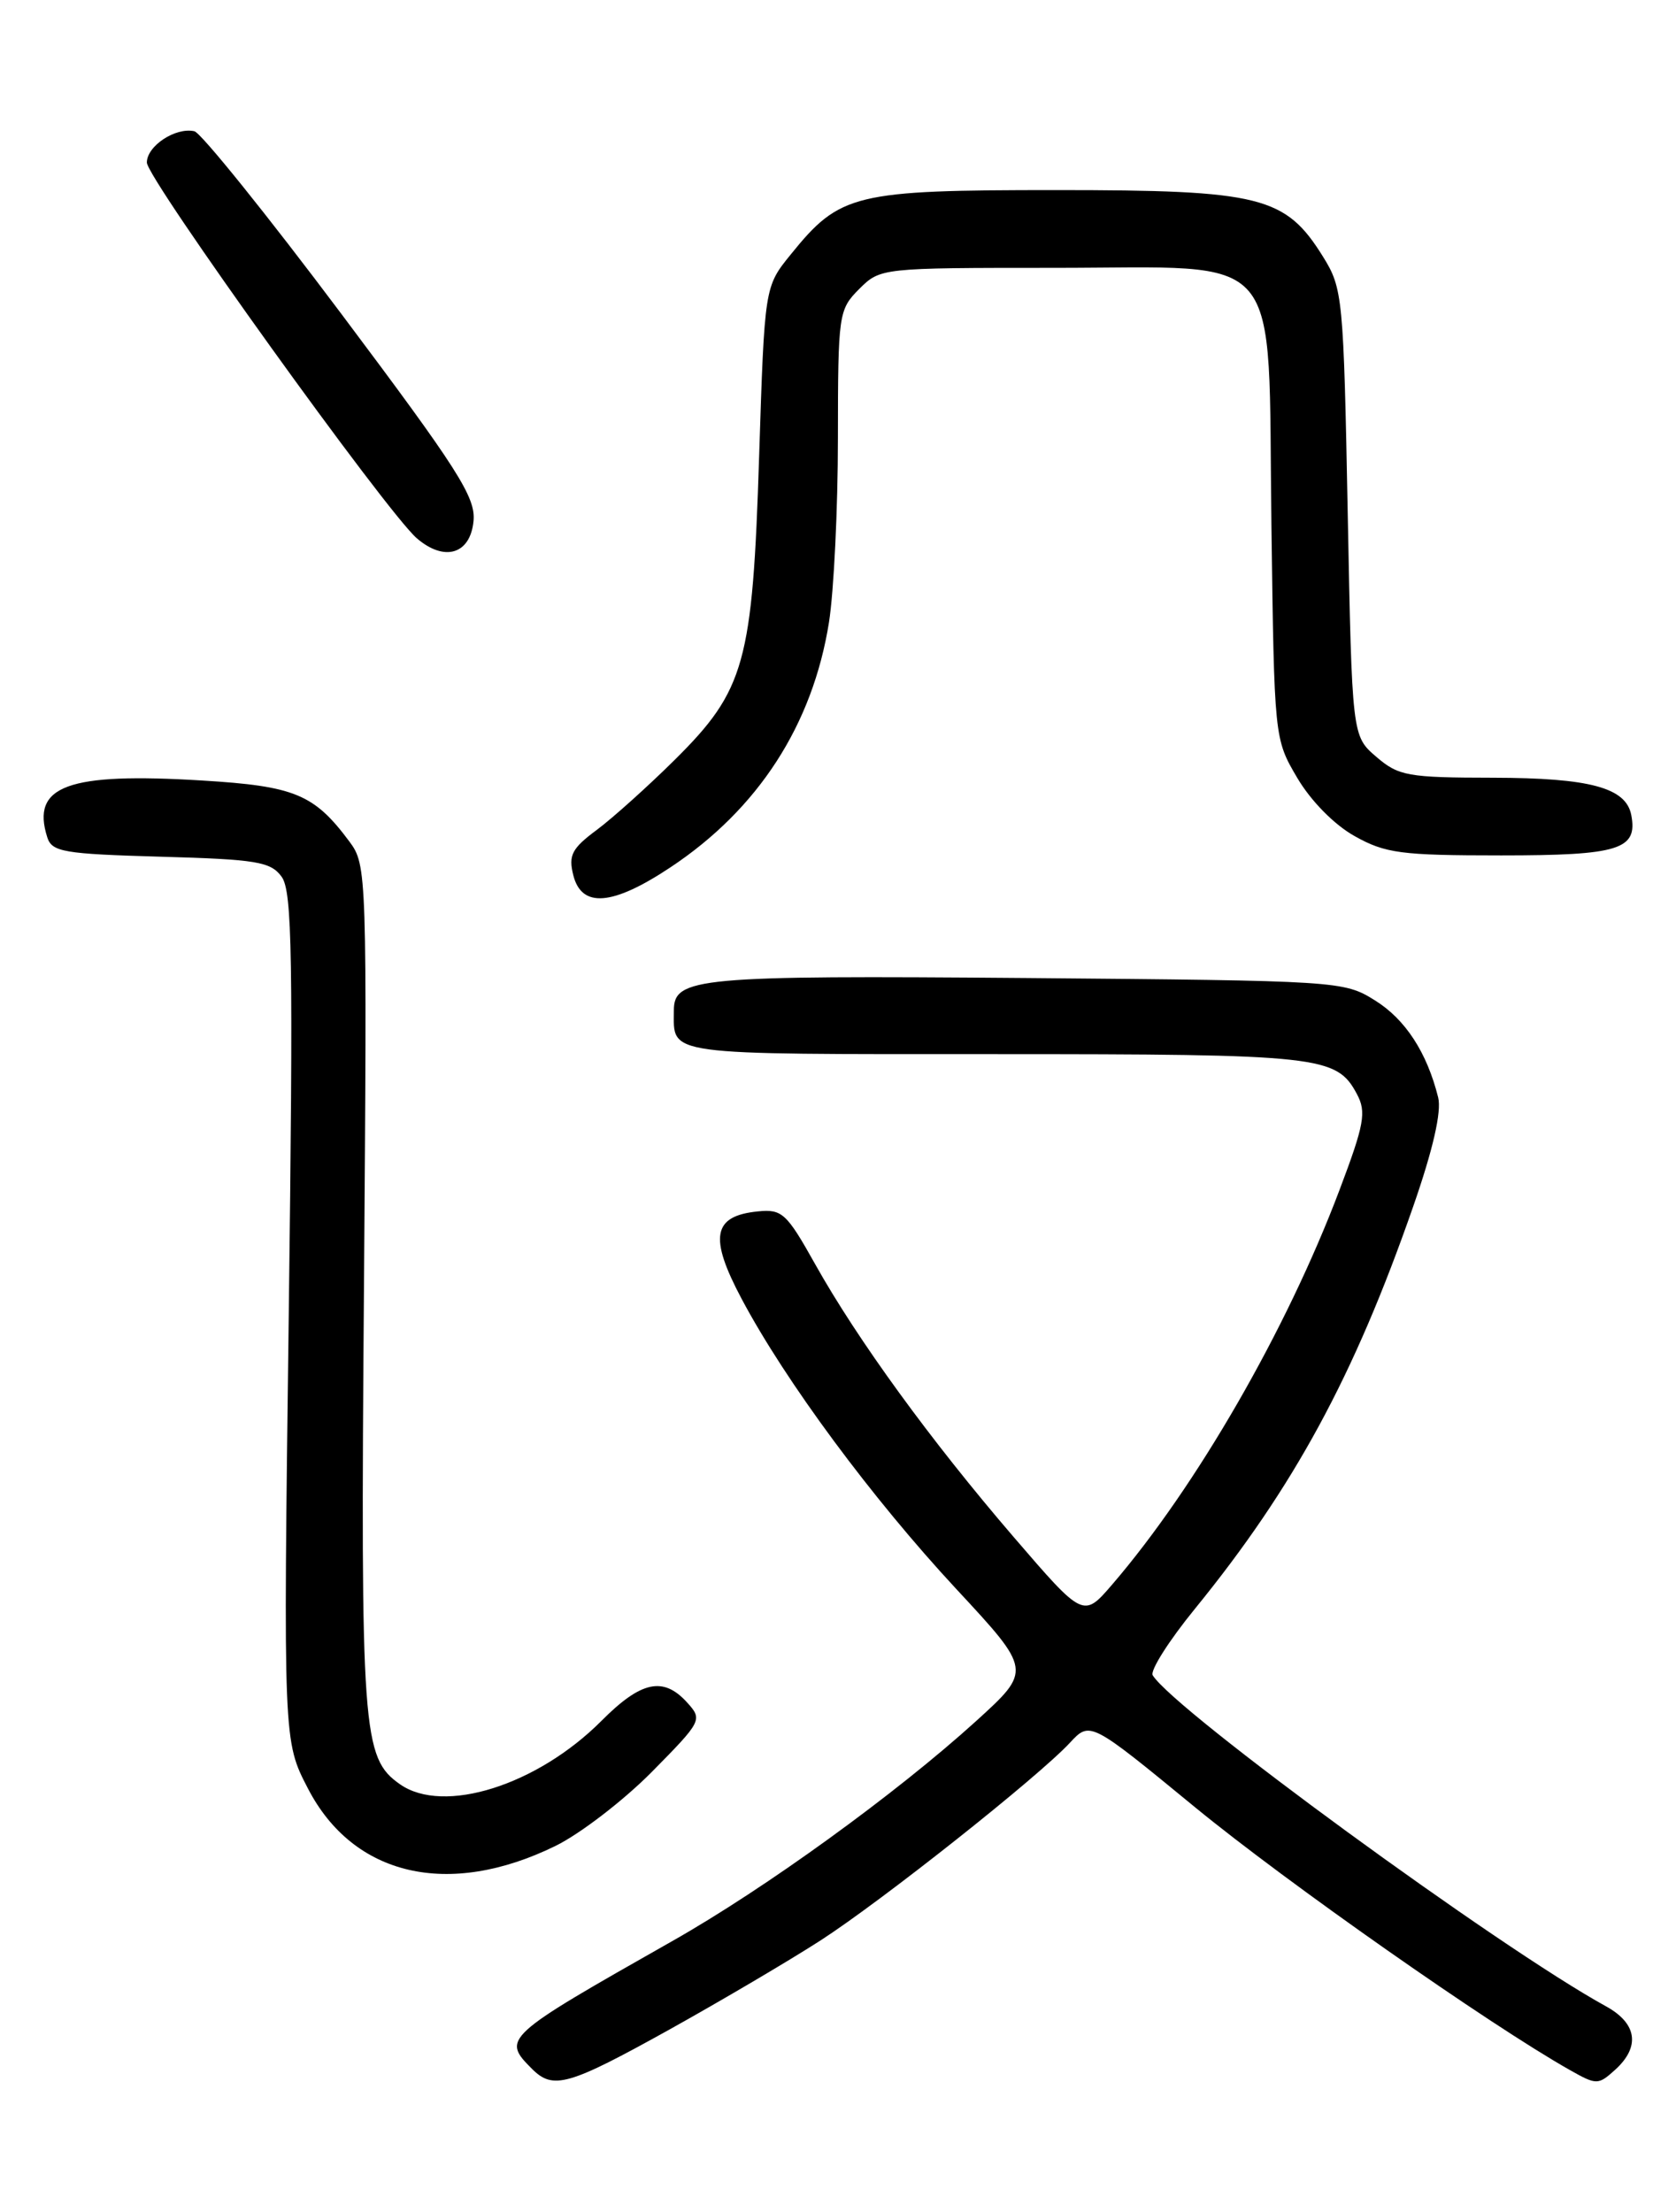 <?xml version="1.0" encoding="UTF-8" standalone="no"?>
<!DOCTYPE svg PUBLIC "-//W3C//DTD SVG 1.1//EN" "http://www.w3.org/Graphics/SVG/1.1/DTD/svg11.dtd" >
<svg xmlns="http://www.w3.org/2000/svg" xmlns:xlink="http://www.w3.org/1999/xlink" version="1.1" viewBox="0 0 194 256">
 <g >
 <path fill="currentColor"
d=" M 77.50 234.88 C 83.55 231.51 91.42 226.87 95.00 224.56 C 102.16 219.93 120.16 205.66 123.84 201.70 C 126.18 199.18 126.18 199.18 138.34 209.17 C 149.00 217.91 172.36 234.29 181.71 239.57 C 184.81 241.32 184.99 241.32 186.96 239.54 C 189.89 236.88 189.50 234.18 185.90 232.20 C 173.51 225.40 135.96 197.97 133.43 193.89 C 133.10 193.36 135.29 189.90 138.30 186.21 C 149.77 172.12 156.74 159.28 163.57 139.66 C 165.87 133.06 166.88 128.65 166.47 127.01 C 165.17 121.80 162.67 117.96 159.14 115.77 C 155.56 113.53 154.93 113.50 118.79 113.19 C 80.72 112.88 78.00 113.13 78.00 116.95 C 78.00 122.21 76.45 122.00 115.06 122.00 C 152.86 122.00 154.70 122.20 157.06 126.61 C 158.18 128.70 157.93 130.11 155.04 137.75 C 148.93 153.92 138.48 172.05 128.74 183.38 C 125.40 187.26 125.40 187.26 117.33 177.88 C 107.73 166.72 99.25 155.05 94.34 146.28 C 91.05 140.40 90.52 139.92 87.73 140.20 C 82.49 140.72 82.04 143.18 85.86 150.35 C 90.93 159.88 100.92 173.38 110.68 183.89 C 119.44 193.32 119.44 193.32 112.97 199.20 C 103.73 207.58 88.58 218.56 77.78 224.67 C 58.30 235.71 58.06 235.92 61.57 239.43 C 64.03 241.89 65.76 241.40 77.50 234.88 Z  M 64.31 213.63 C 67.16 212.23 72.17 208.38 75.44 205.08 C 81.27 199.17 81.34 199.03 79.53 197.03 C 76.78 194.00 74.22 194.54 69.63 199.15 C 62.19 206.62 51.35 210.04 46.30 206.50 C 41.94 203.44 41.73 200.57 42.13 148.94 C 42.49 100.94 42.47 100.12 40.44 97.39 C 36.36 91.91 34.12 90.98 23.38 90.33 C 7.83 89.38 3.58 90.94 5.47 96.90 C 6.01 98.60 7.34 98.83 18.62 99.15 C 29.72 99.46 31.33 99.73 32.60 101.47 C 33.83 103.16 33.95 110.64 33.42 152.47 C 32.79 201.50 32.79 201.50 35.65 207.00 C 40.91 217.15 51.93 219.70 64.31 213.63 Z  M 77.59 100.39 C 87.77 93.64 94.07 83.89 95.96 72.00 C 96.52 68.42 96.99 58.84 96.99 50.70 C 97.00 36.33 97.07 35.84 99.45 33.45 C 101.90 31.01 102.00 31.00 122.00 31.00 C 149.03 31.00 146.74 28.29 147.17 60.81 C 147.50 85.45 147.50 85.51 150.15 90.01 C 151.72 92.68 154.43 95.44 156.79 96.76 C 160.35 98.76 162.16 99.00 173.76 99.00 C 187.42 99.00 189.59 98.32 188.82 94.32 C 188.21 91.16 184.03 90.03 172.81 90.01 C 162.96 90.00 161.89 89.81 159.31 87.59 C 156.50 85.18 156.50 85.18 156.00 59.34 C 155.52 34.39 155.42 33.37 153.15 29.72 C 148.79 22.71 145.96 22.00 122.27 22.00 C 98.87 22.00 97.23 22.40 91.53 29.45 C 88.50 33.18 88.50 33.18 87.87 52.84 C 87.11 76.72 86.24 79.87 78.08 87.96 C 75.01 91.00 70.96 94.64 69.09 96.04 C 66.19 98.19 65.78 98.98 66.36 101.29 C 67.32 105.12 70.89 104.84 77.59 100.39 Z  M 54.81 60.31 C 55.08 57.55 53.04 54.36 39.50 36.31 C 30.92 24.87 23.26 15.36 22.50 15.19 C 20.32 14.70 17.00 16.89 17.00 18.81 C 17.00 20.67 44.76 59.30 48.25 62.30 C 51.45 65.05 54.44 64.15 54.81 60.31 Z "/>
</g>
</svg>